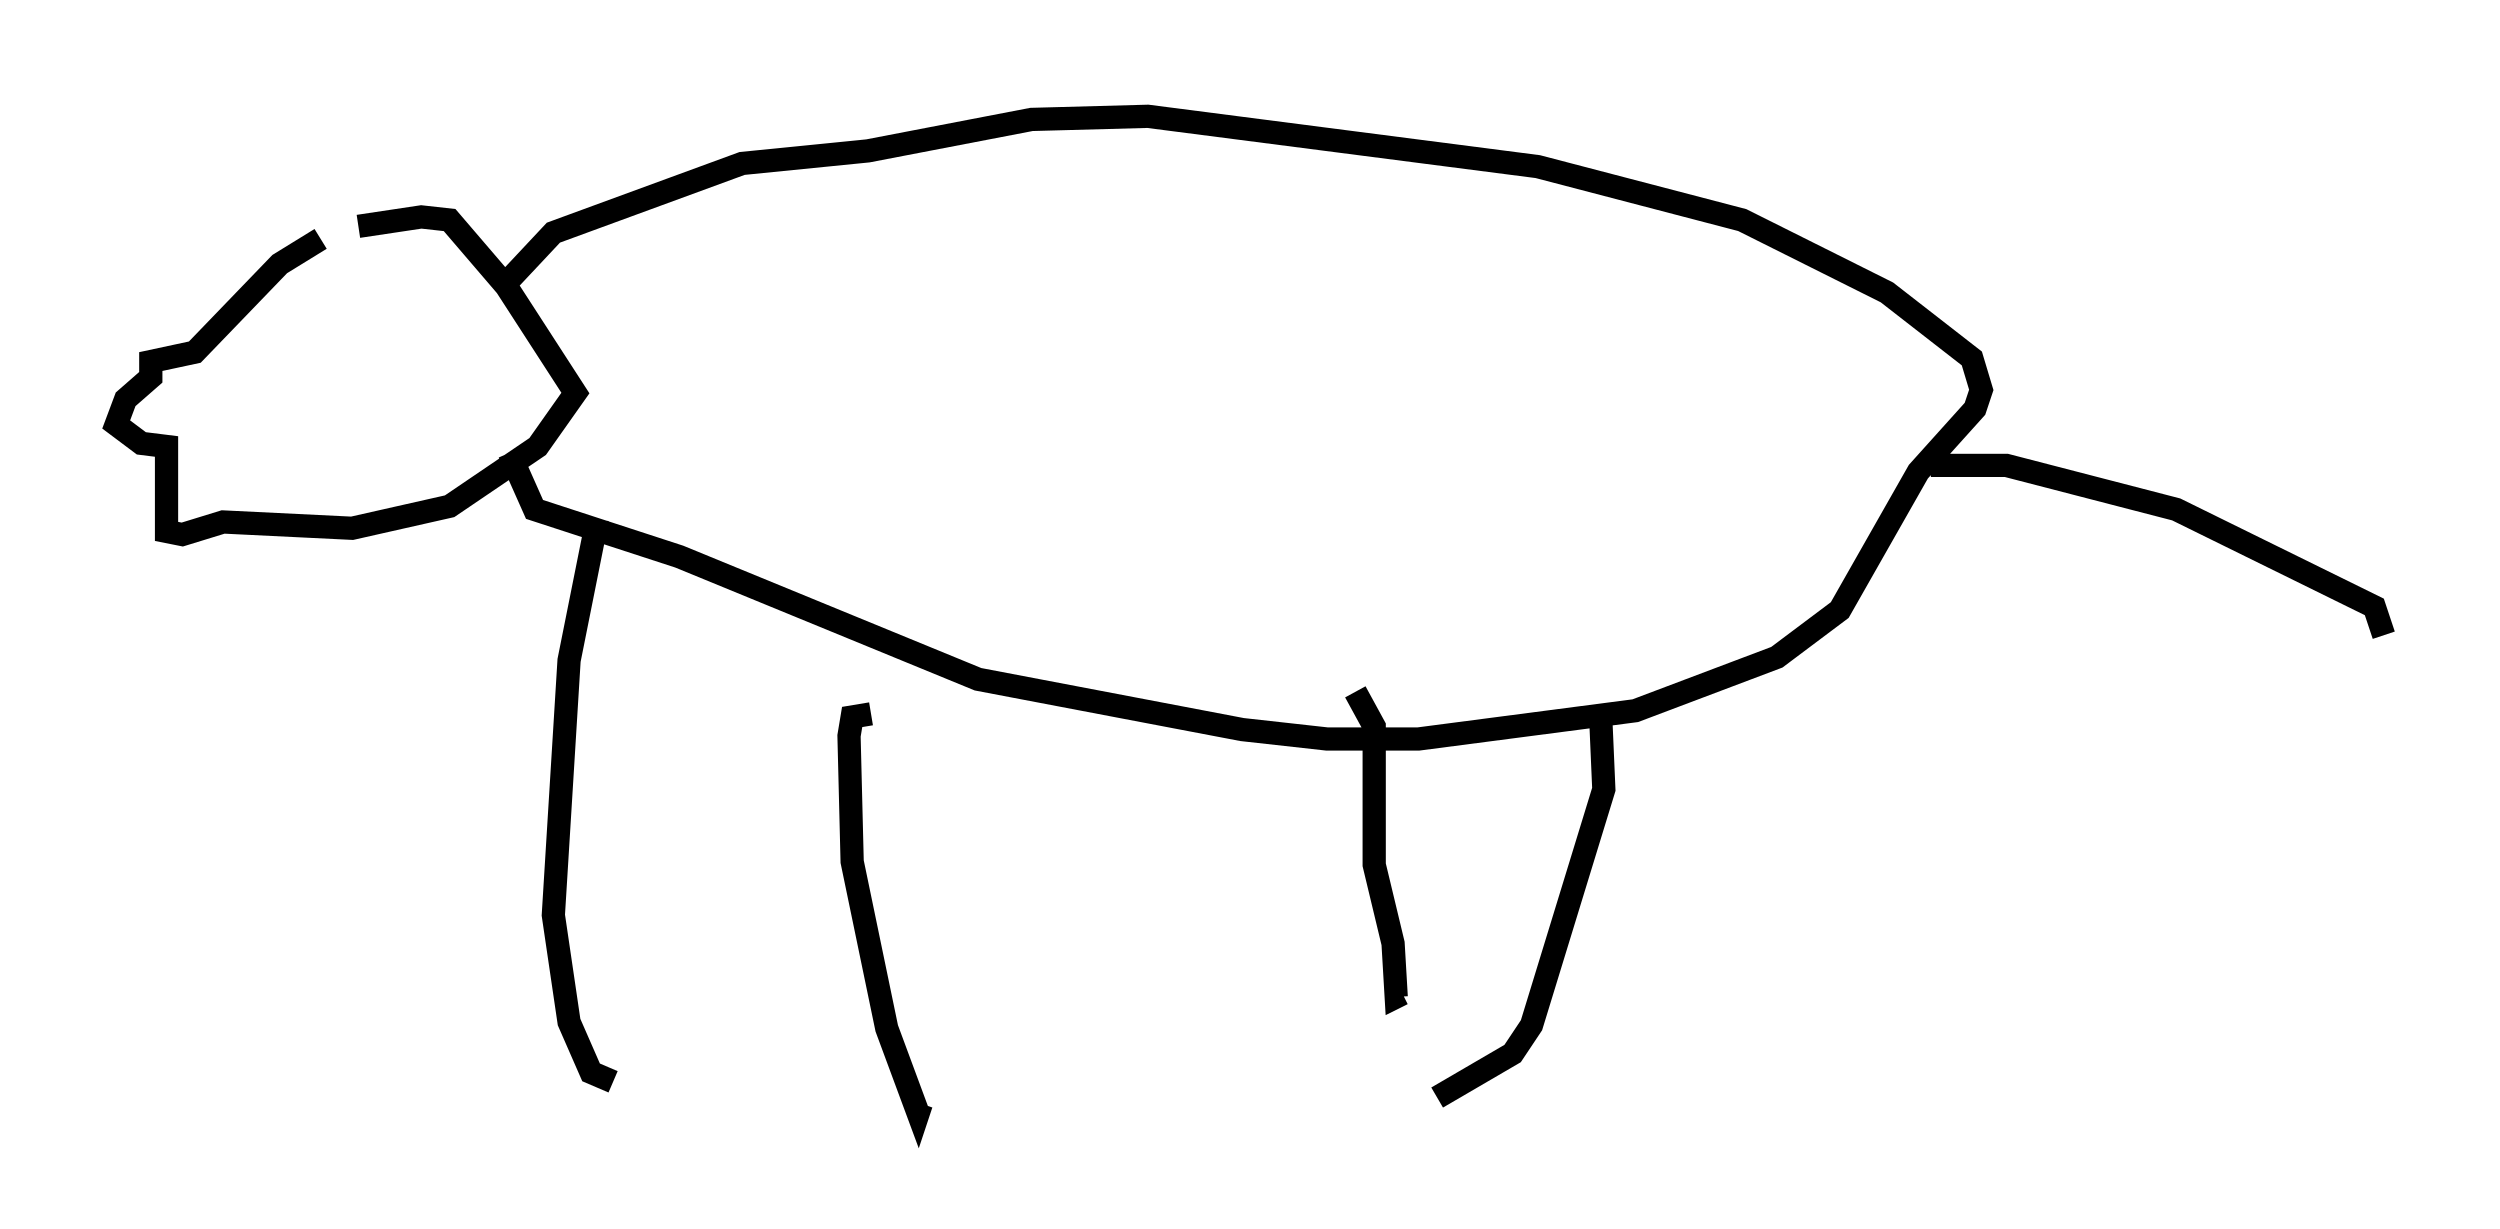 <?xml version="1.0" encoding="utf-8" ?>
<svg baseProfile="full" height="52.895" version="1.1" width="107.563" xmlns="http://www.w3.org/2000/svg" xmlns:ev="http://www.w3.org/2001/xml-events" xmlns:xlink="http://www.w3.org/1999/xlink"><defs /><rect fill="white" height="52.895" width="107.563" x="0" y="0" /><path d="M14.472, 10.413 m-0.677, -0.135 l-1.759, 1.083 -3.654, 3.789 l-1.894, 0.406 0.0, 0.677 l-1.083, 0.947 -0.406, 1.083 l1.083, 0.812 1.083, 0.135 l0.0, 3.654 0.677, 0.135 l1.759, -0.541 5.548, 0.271 l4.195, -0.947 3.789, -2.571 l1.624, -2.3 -2.977, -4.601 l-2.436, -2.842 -1.218, -0.135 l-2.706, 0.406 m6.36, 2.436 l2.03, -2.165 8.119, -2.977 l5.413, -0.541 7.036, -1.353 l5.007, -0.135 16.779, 2.165 l8.796, 2.3 6.225, 3.112 l3.654, 2.842 0.406, 1.353 l-0.271, 0.812 -2.436, 2.706 l-3.383, 5.954 -2.706, 2.03 l-6.089, 2.3 -9.337, 1.218 l-3.924, 0.0 -3.654, -0.406 l-11.367, -2.165 -12.855, -5.277 l-6.225, -2.03 -1.083, -2.436 m46.955, 11.367 l0.135, 3.112 -3.112, 10.149 l-0.812, 1.218 -3.248, 1.894 m-24.357, -16.509 l-0.812, 0.135 -0.135, 0.812 l0.135, 5.413 1.488, 7.172 l1.353, 3.654 0.135, -0.406 m-13.938, -25.169 l-1.218, 6.089 -0.677, 10.961 l0.677, 4.601 0.947, 2.165 l0.947, 0.406 m31.935, -16.779 l0.812, 1.488 0.0, 5.954 l0.812, 3.383 0.135, 2.3 l0.271, -0.135 m22.733, -22.733 l3.248, 0.0 7.307, 1.894 l8.525, 4.195 0.406, 1.218 " fill="none" stroke="black" stroke-width="1" /></svg>
